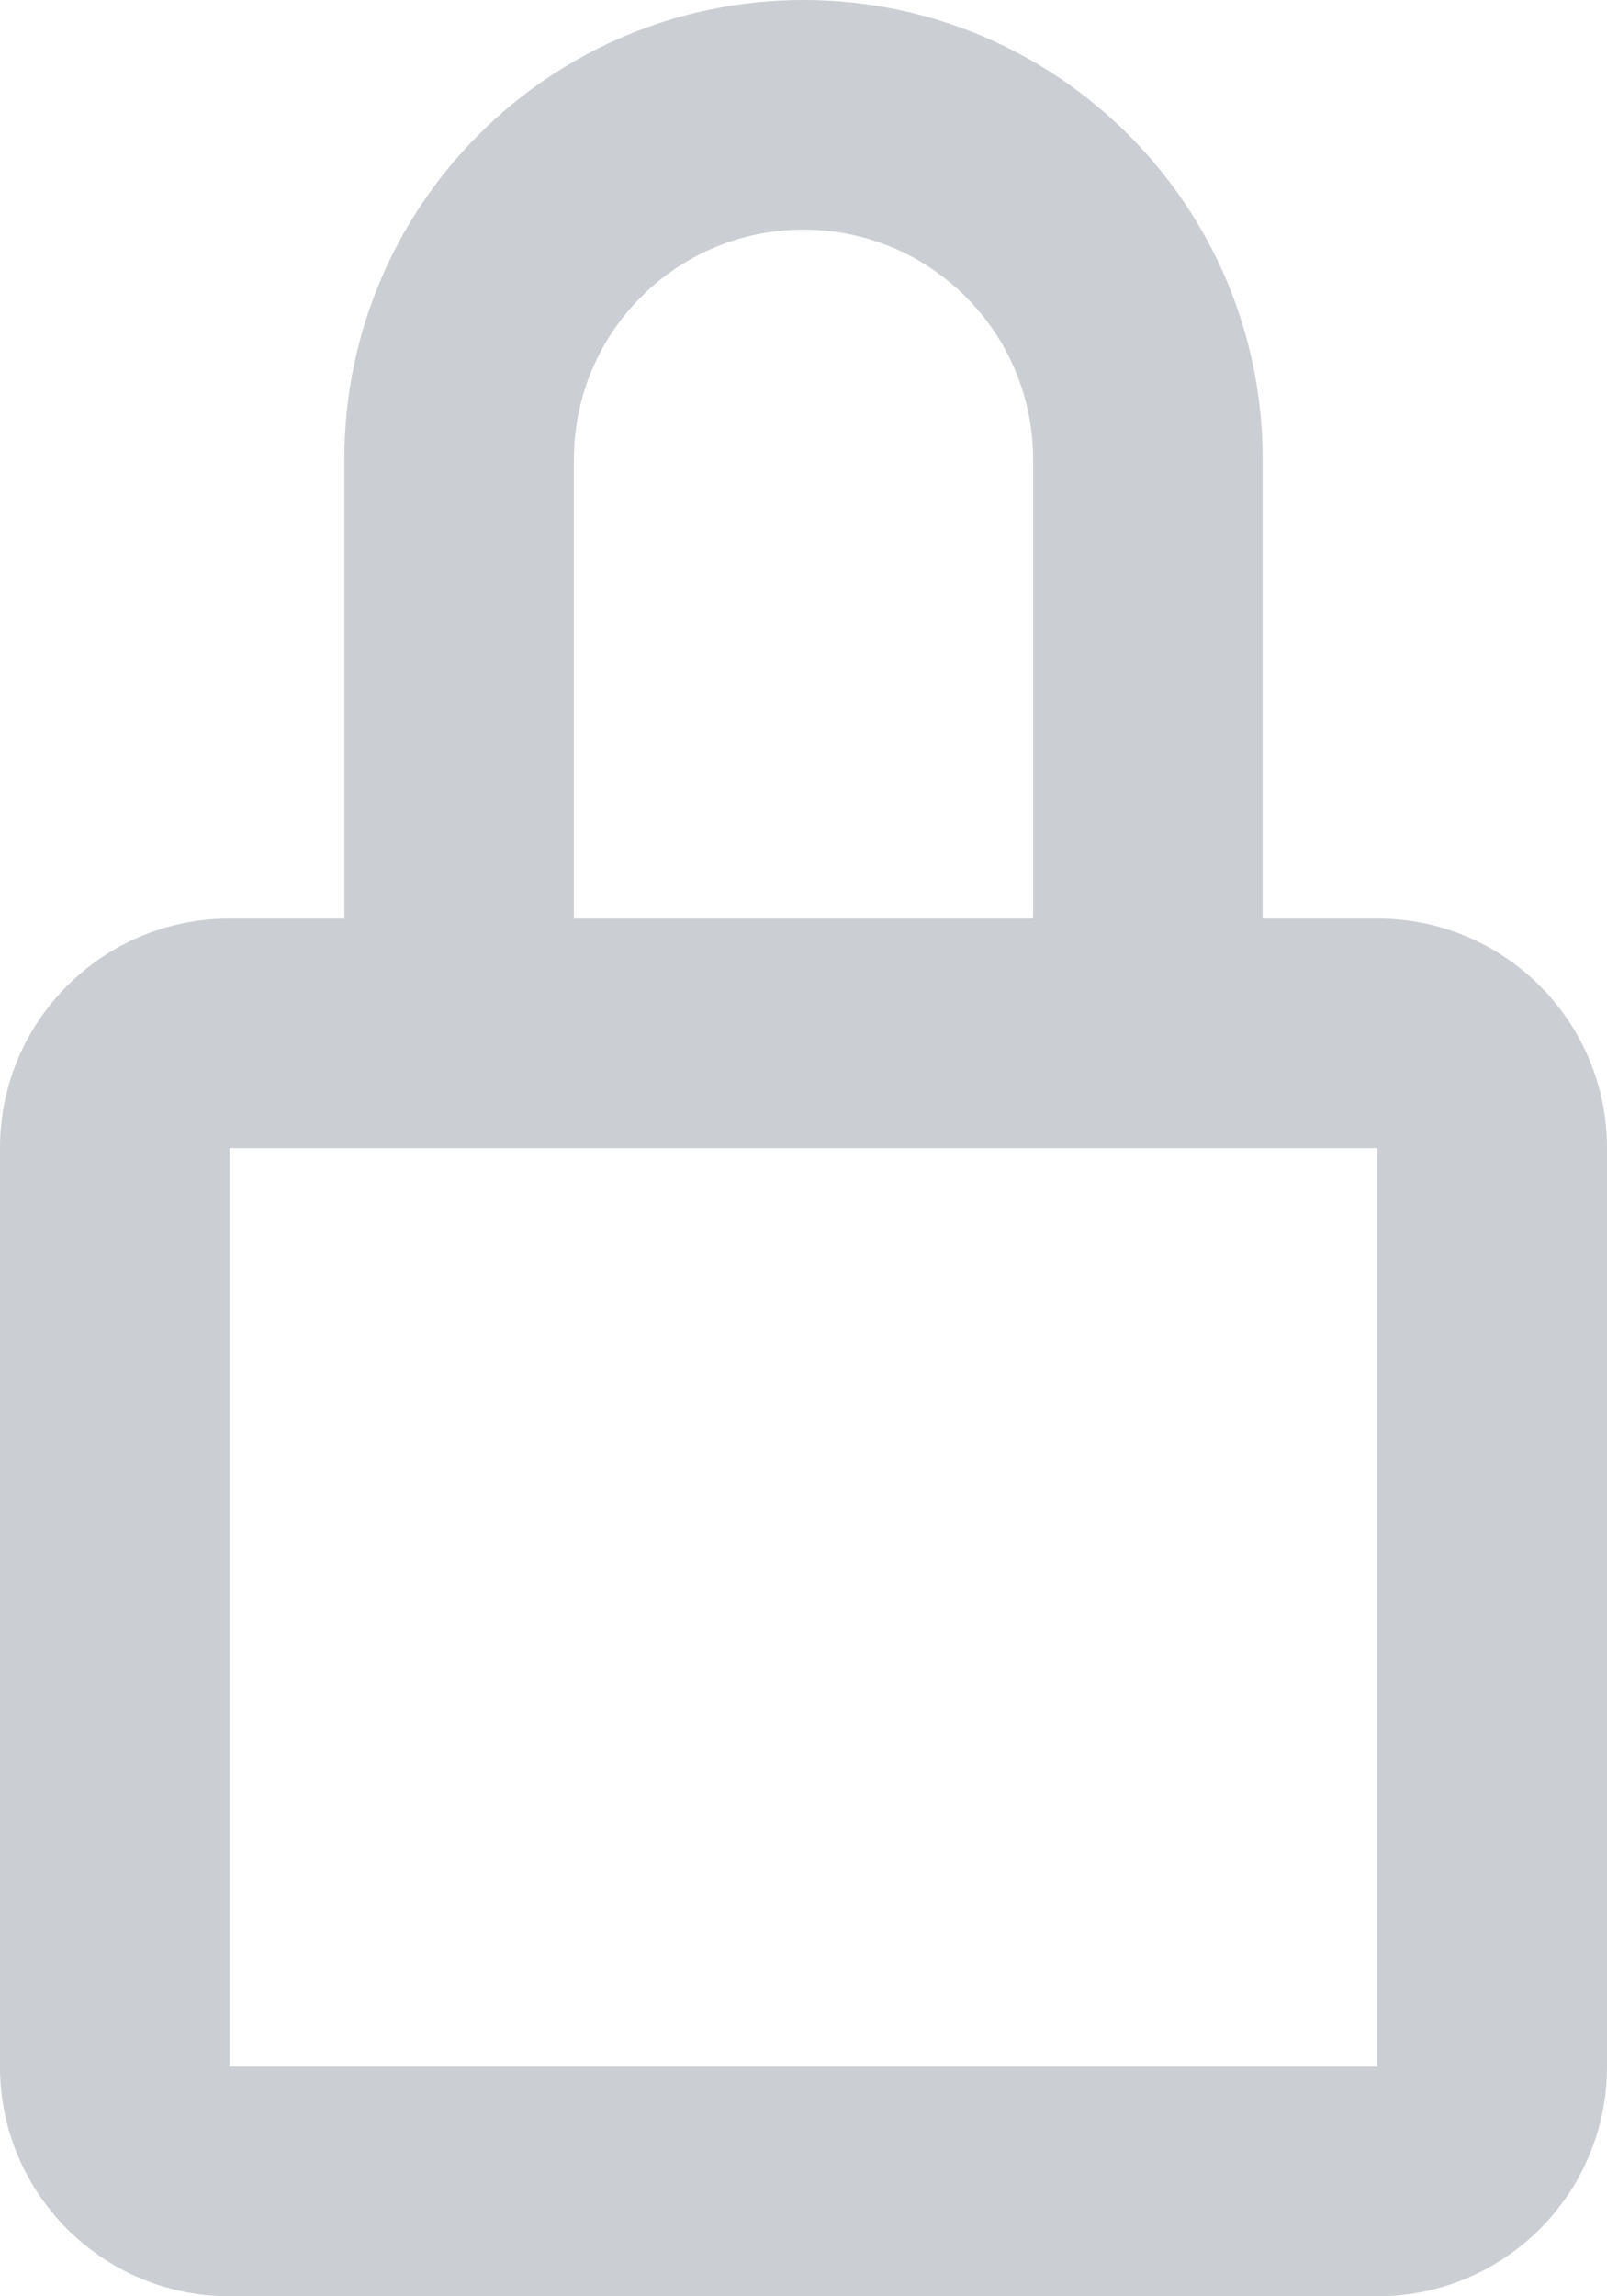 <svg width="14" height="20" viewBox="0 0 14 20" fill="none" xmlns="http://www.w3.org/2000/svg">
<path fill-rule="evenodd" clip-rule="evenodd" d="M7 0C4.791 0 3 1.791 3 4V8H2C0.895 8 0 8.895 0 10V18C0 19.105 0.895 20 2 20H12C13.105 20 14 19.105 14 18V10C14 8.895 13.105 8 12 8H11V4C11 1.791 9.209 0 7 0ZM9 8V4C9 2.895 8.105 2 7 2C5.895 2 5 2.895 5 4V8H9ZM2 10V18H12V10H2Z" fill="#CBCED2"/>
</svg>
